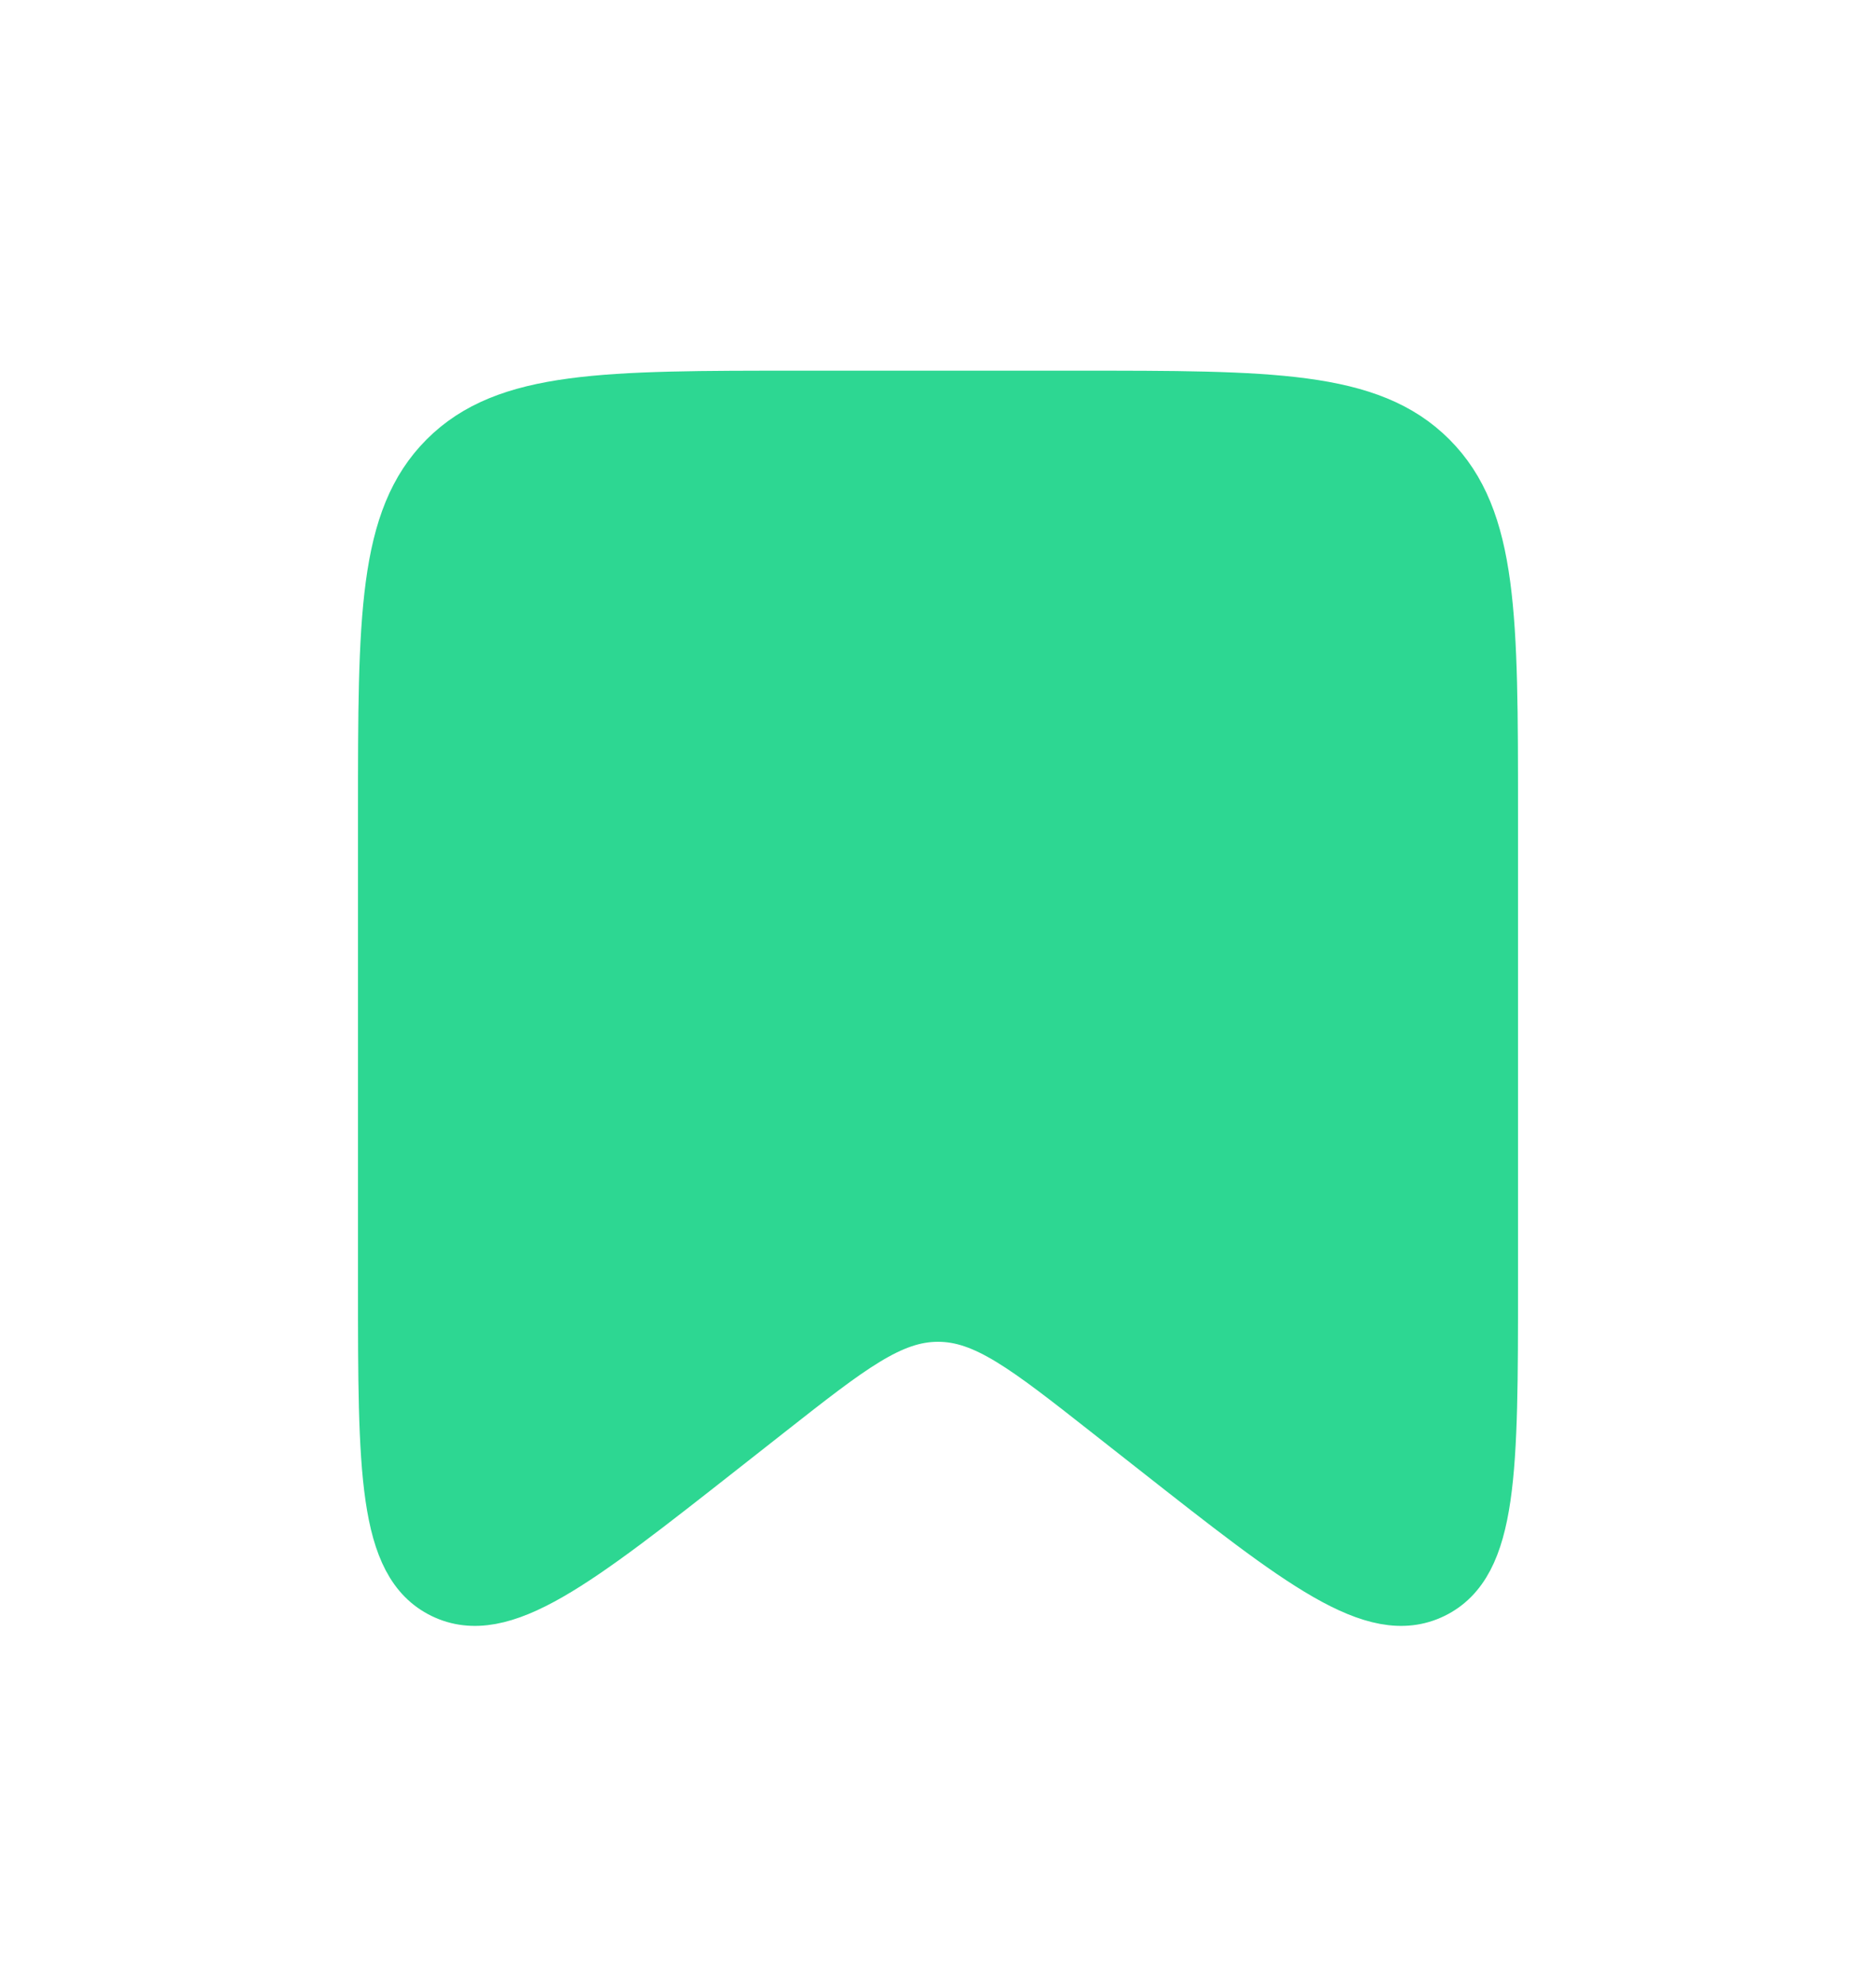 <svg width="69" height="73" viewBox="0 0 69 73" fill="none" xmlns="http://www.w3.org/2000/svg">
    <g filter="url(#filter0_d_403_248)">
        <path d="M14.167 23.875C14.167 16.686 14.167 13.092 16.4 10.858C18.633 8.625 22.228 8.625 29.417 8.625H39.583C46.772 8.625 50.367 8.625 52.6 10.858C54.833 13.092 54.833 16.686 54.833 23.875V41.228C54.833 48.048 54.833 51.459 52.687 52.502C50.541 53.544 47.86 51.438 42.497 47.224L40.781 45.876C37.766 43.507 36.258 42.322 34.5 42.322C32.742 42.322 31.234 43.507 28.219 45.876L26.503 47.224C21.14 51.438 18.459 53.544 16.312 52.502C14.167 51.459 14.167 48.048 14.167 41.228V23.875Z" fill="#2DD792" stroke="#2DD792" stroke-width="2"/>
    </g>
    <defs>
        <filter id="filter0_d_403_248" x="-9" y="-6" width="87" height="87" filterUnits="userSpaceOnUse" color-interpolation-filters="sRGB">
            <feFlood flood-opacity="0" result="BackgroundImageFix"/>
            <feColorMatrix in="SourceAlpha" type="matrix" values="0 0 0 0 0 0 0 0 0 0 0 0 0 0 0 0 0 0 127 0" result="hardAlpha"/>
            <feOffset dy="6"/>
            <feGaussianBlur stdDeviation="6.5"/>
            <feComposite in2="hardAlpha" operator="out"/>
            <feColorMatrix type="matrix" values="0 0 0 0 0.05 0 0 0 0 0.7 0 0 0 0 0.435 0 0 0 0.29 0"/>
            <feBlend mode="normal" in2="BackgroundImageFix" result="effect1_dropShadow_403_248"/>
            <feBlend mode="normal" in="SourceGraphic" in2="effect1_dropShadow_403_248" result="shape"/>
        </filter>
    </defs>
</svg>
